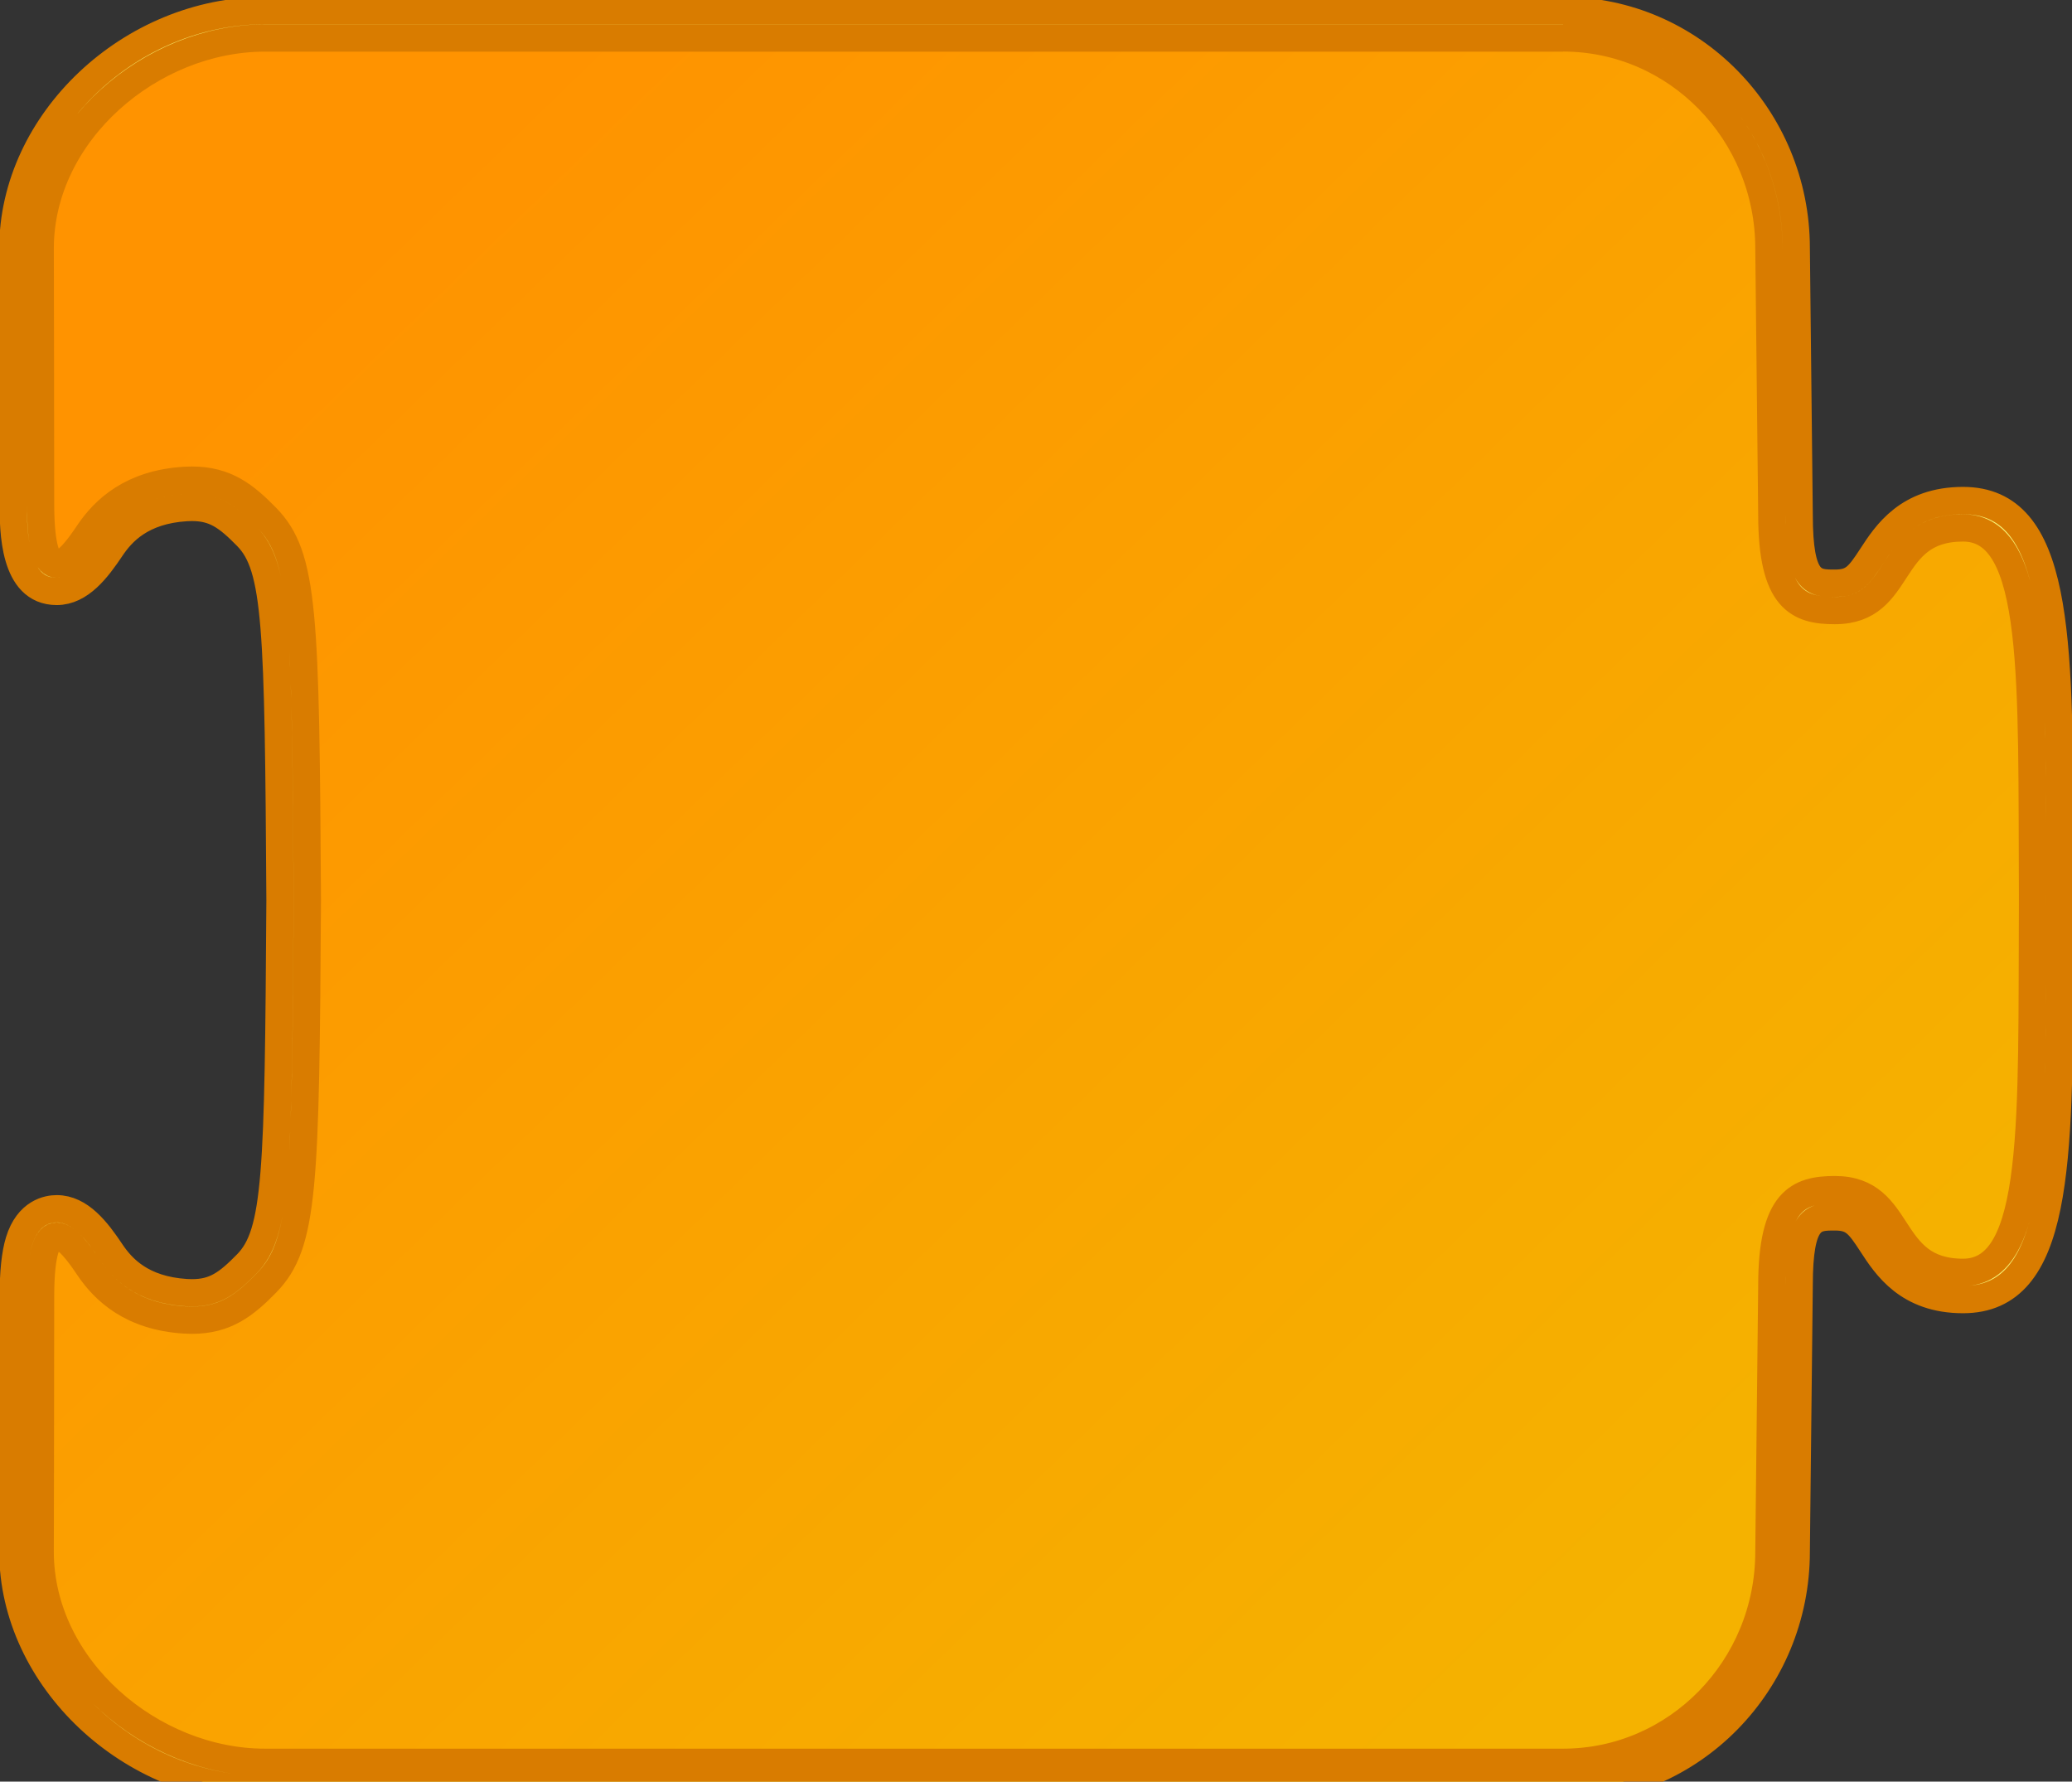 <?xml version="1.0" encoding="UTF-8" standalone="no" ?>
<!DOCTYPE svg PUBLIC "-//W3C//DTD SVG 1.1//EN" "http://www.w3.org/Graphics/SVG/1.1/DTD/svg11.dtd">
<svg xmlns="http://www.w3.org/2000/svg" xmlns:xlink="http://www.w3.org/1999/xlink" version="1.1" width="107" height="92" viewBox="0 0 107 92" xml:space="preserve">
<rect x="0" y="0" width="107" height="92" fill="#333333" stroke="none"/>
<desc>Created with Fabric.js 3.6.6</desc>
<defs>
</defs>
<g transform="matrix(1.41 0 0 1.41 53.52 46.48)"  >
<g style=""   >
		<g transform="matrix(1 0 0 1 0 0)" id="path1"  >
<linearGradient id="SVGID_linearGradient30_6" gradientUnits="userSpaceOnUse" gradientTransform="matrix(1 0 0 1 0 0)"  x1="6" y1="5.5" x2="59" y2="60">
<stop offset="9.976%" style="stop-color:rgb(255,147,0);stop-opacity: 1"/>
<stop offset="100%" style="stop-color:rgb(245,178,0);stop-opacity: 1"/>
</linearGradient>
<path style="stroke: rgb(217,124,0); stroke-width: 1; stroke-dasharray: none; stroke-linecap: butt; stroke-dashoffset: 0; stroke-linejoin: miter; stroke-miterlimit: 4; fill: url(#SVGID_linearGradient30_6); fill-rule: nonzero; opacity: 1;"  transform=" translate(-38, -33)" d="M 9.742 65.075 c -4.649 0 -8.728 -3.838 -8.728 -8.213 c 0 -0.001 0.014 -5.811 0.014 -9.332 c 0 -1.348 0.13 -2.726 1.092 -2.726 c 0.555 0 1.032 0.544 1.579 1.361 c 0.714 1.063 1.738 1.621 3.13 1.709 c 0.084 0.005 0.166 0.008 0.245 0.008 c 1.001 0 1.584 -0.409 2.373 -1.216 c 1.232 -1.264 1.289 -3.468 1.353 -13.671 c -0.063 -10.194 -0.12 -12.397 -1.353 -13.661 c -0.789 -0.807 -1.373 -1.217 -2.375 -1.217 c -0.078 0 -0.159 0.003 -0.242 0.008 c -1.392 0.086 -2.416 0.645 -3.13 1.708 c -0.546 0.817 -1.024 1.362 -1.579 1.362 c -0.961 0 -1.091 -1.378 -1.091 -2.726 c 0 -3.52 -0.014 -9.331 -0.014 -9.331 c 0 -4.376 4.078 -8.214 8.728 -8.214 H 57.29 c 4.433 0 8.039 3.684 8.039 8.213 c 0 0 0.107 9.542 0.107 9.749 c 0 3.01 0.918 3.01 1.807 3.01 c 0.978 0 1.312 -0.513 1.774 -1.223 c 0.523 -0.804 1.175 -1.804 2.921 -1.804 c 3.013 0 3.023 4.756 3.04 11.956 l 0.007 2.276 l -0.007 2.074 c -0.016 7.2 -0.027 11.957 -3.04 11.957 c -1.747 0 -2.398 -1.001 -2.921 -1.806 c -0.462 -0.71 -0.797 -1.224 -1.774 -1.224 c -0.888 0 -1.807 0 -1.807 3.012 c 0 0.207 -0.107 9.754 -0.107 9.754 c 0 4.522 -3.606 8.207 -8.039 8.207 H 9.742 z" stroke-linecap="round" />
</g>
		<g transform="matrix(1 0 0 1 0 0)" id="path2"  >
<path style="stroke: rgb(217,124,0); stroke-width: 1; stroke-dasharray: none; stroke-linecap: butt; stroke-dashoffset: 0; stroke-linejoin: miter; stroke-miterlimit: 4; fill: rgb(248,244,120); fill-rule: nonzero; opacity: 1;"  transform=" translate(-38, -33)" d="M 57.29 1.424 c 4.162 0 7.539 3.454 7.539 7.713 c 0 0 0.107 9.542 0.107 9.749 c 0 3.113 0.975 3.51 2.307 3.51 c 2.568 0 1.824 -3.027 4.695 -3.027 c 2.762 0 2.502 5.62 2.547 13.531 c 0 0.035 0 0.066 0 0.1 s 0 0.064 0 0.102 c -0.045 7.908 0.215 13.531 -2.547 13.531 c -2.871 0 -2.127 -3.029 -4.695 -3.029 c -1.332 0 -2.307 0.4 -2.307 3.512 c 0 0.207 -0.107 9.748 -0.107 9.748 c 0 4.262 -3.377 7.713 -7.539 7.713 H 28.034 H 9.849 H 9.742 c -4.165 0 -8.228 -3.451 -8.228 -7.713 c 0 0 0.014 -5.811 0.014 -9.332 c 0 -1.685 0.254 -2.226 0.592 -2.226 c 0.364 0 0.825 0.634 1.163 1.14 c 0.587 0.873 1.59 1.809 3.515 1.93 c 0.095 0.006 0.187 0.009 0.276 0.009 c 1.239 0 1.941 -0.559 2.73 -1.366 c 1.385 -1.42 1.43 -3.541 1.495 -14.018 c -0.065 -10.475 -0.11 -12.593 -1.495 -14.013 c -0.79 -0.808 -1.492 -1.368 -2.733 -1.368 c -0.088 0 -0.179 0.003 -0.273 0.009 c -1.925 0.119 -2.928 1.055 -3.515 1.928 c -0.338 0.506 -0.799 1.141 -1.164 1.141 c -0.337 0 -0.591 -0.542 -0.591 -2.226 c 0 -3.521 -0.014 -9.332 -0.014 -9.332 c 0 -4.259 4.063 -7.713 8.228 -7.713 h 0.106 h 18.186 H 57.29 M 57.29 0.424 H 28.034 H 9.849 H 9.742 c -4.916 0 -9.228 4.071 -9.228 8.713 c 0 0.002 0.014 5.813 0.014 9.332 c 0 0.965 0 3.226 1.591 3.226 c 0.863 0 1.482 -0.818 1.995 -1.585 c 0.395 -0.588 1.111 -1.384 2.745 -1.485 c 0.072 -0.004 0.143 -0.007 0.211 -0.007 c 0.834 0 1.296 0.33 2.018 1.067 c 1.096 1.124 1.148 3.287 1.21 13.32 c -0.063 10.025 -0.114 12.188 -1.211 13.313 c -0.719 0.735 -1.181 1.064 -2.014 1.064 c -0.069 0 -0.14 -0.002 -0.214 -0.007 c -1.633 -0.103 -2.35 -0.899 -2.747 -1.489 c -0.511 -0.765 -1.129 -1.582 -1.993 -1.582 h 0 c -0.305 0 -1.05 0.116 -1.378 1.188 c -0.143 0.469 -0.213 1.136 -0.213 2.037 c 0 3.521 -0.014 9.329 -0.014 9.33 c 0 4.644 4.312 8.715 9.228 8.715 h 0.106 h 18.186 H 57.29 c 4.708 0 8.539 -3.908 8.539 -8.713 c 0.004 -0.379 0.107 -9.538 0.107 -9.748 c 0 -2.512 0.548 -2.512 1.307 -2.512 c 0.672 0 0.873 0.256 1.355 0.997 c 0.526 0.81 1.322 2.032 3.34 2.032 c 3.511 0 3.522 -4.955 3.54 -12.455 c 0.001 -0.671 0.003 -1.361 0.007 -2.07 v -0.107 v -0.1 c -0.004 -0.715 -0.006 -1.406 -0.007 -2.076 c -0.017 -7.5 -0.028 -12.455 -3.54 -12.455 c -2.018 0 -2.813 1.222 -3.34 2.031 c -0.482 0.74 -0.683 0.996 -1.355 0.996 c -0.759 0 -1.307 0 -1.307 -2.51 c 0 -0.21 -0.103 -9.371 -0.107 -9.76 C 65.829 4.333 61.999 0.424 57.29 0.424 L 57.29 0.424 z" stroke-linecap="round" />
</g>
</g>
</g>
</svg>